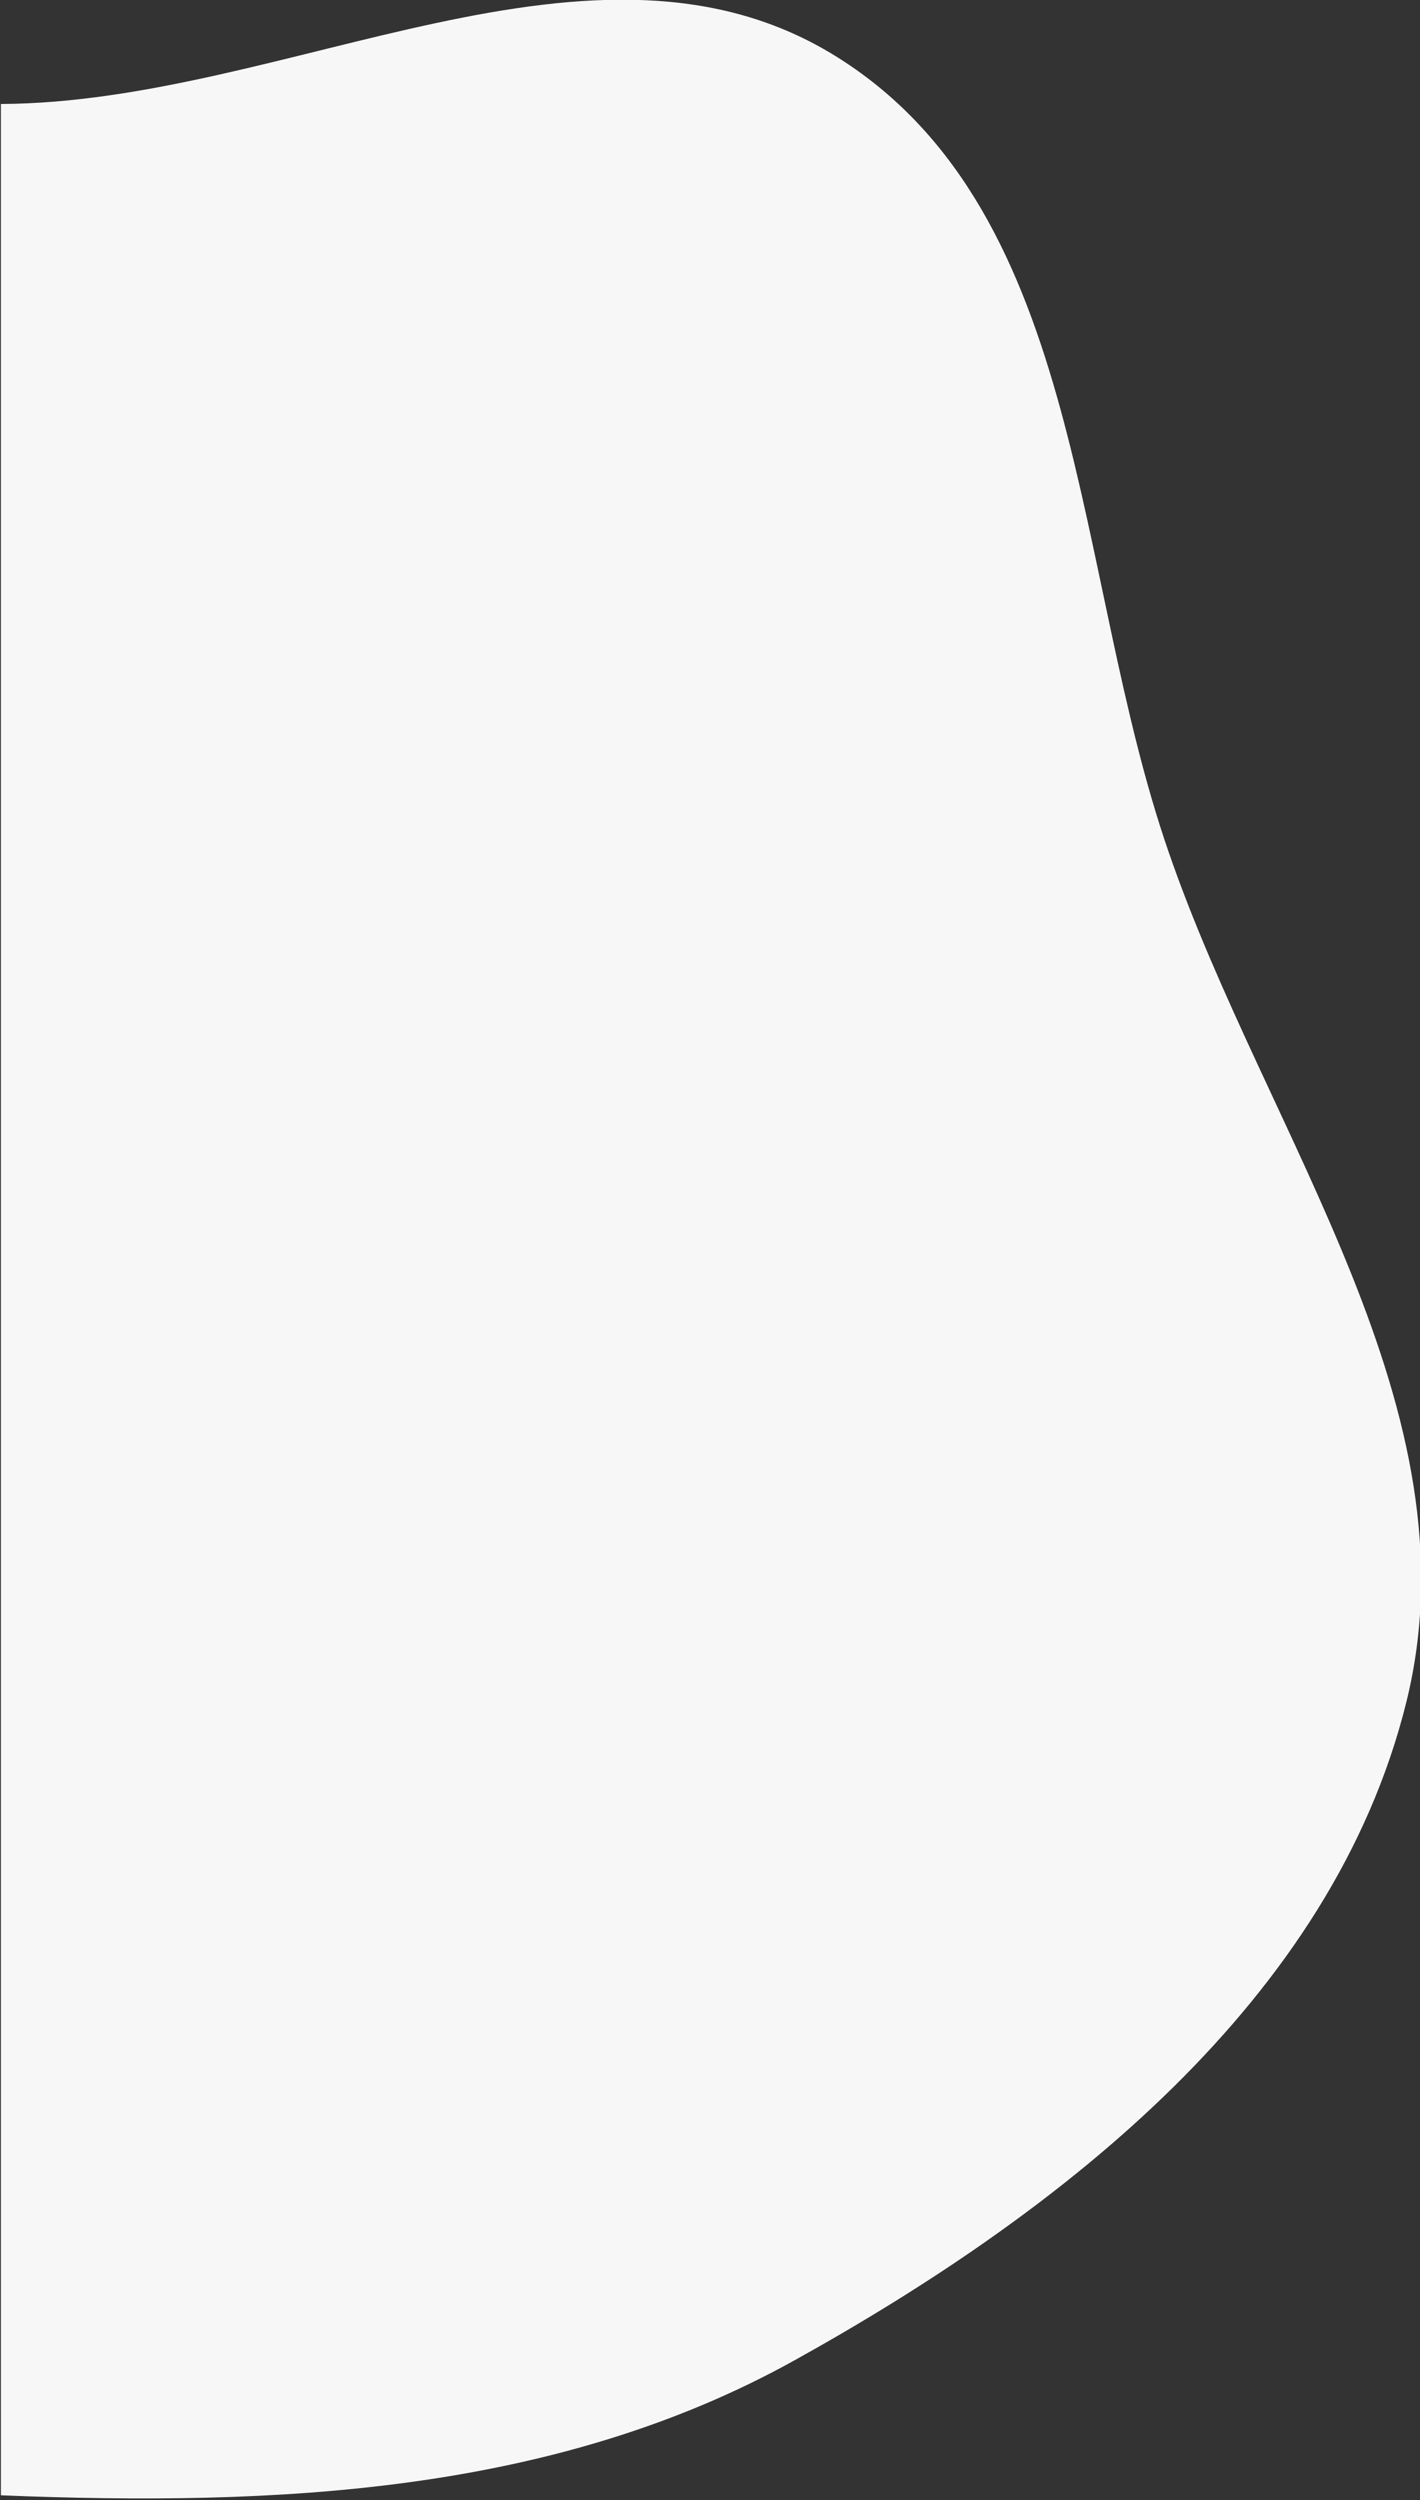 <?xml version="1.0" encoding="utf-8"?>
<!-- Generator: Adobe Illustrator 25.0.1, SVG Export Plug-In . SVG Version: 6.00 Build 0)  -->
<svg version="1.1" id="Слой_1" xmlns="http://www.w3.org/2000/svg" xmlns:xlink="http://www.w3.org/1999/xlink" x="0px" y="0px"
	 viewBox="0 0 321 565" style="enable-background:new 0 0 321 565;" xml:space="preserve">
<rect x="0" y="0" width="321" height="565" fill="#333333" stroke="none"/>
<style type="text/css">
	.st0{fill-rule:evenodd;clip-rule:evenodd;fill:#F7F7F7;}
</style>
<path class="st0" d="M317.9,384.7c-16.7,67.3-77.6,115-138.3,148.7c-54.4,30.2-117.3,33-179.4,30.5V23.5c65-0.3,134.4-45,189.2-10.5
	c56.3,35.4,53,116.8,74.8,179.6C286.4,257,334.3,318.6,317.9,384.7z"/>
</svg>
